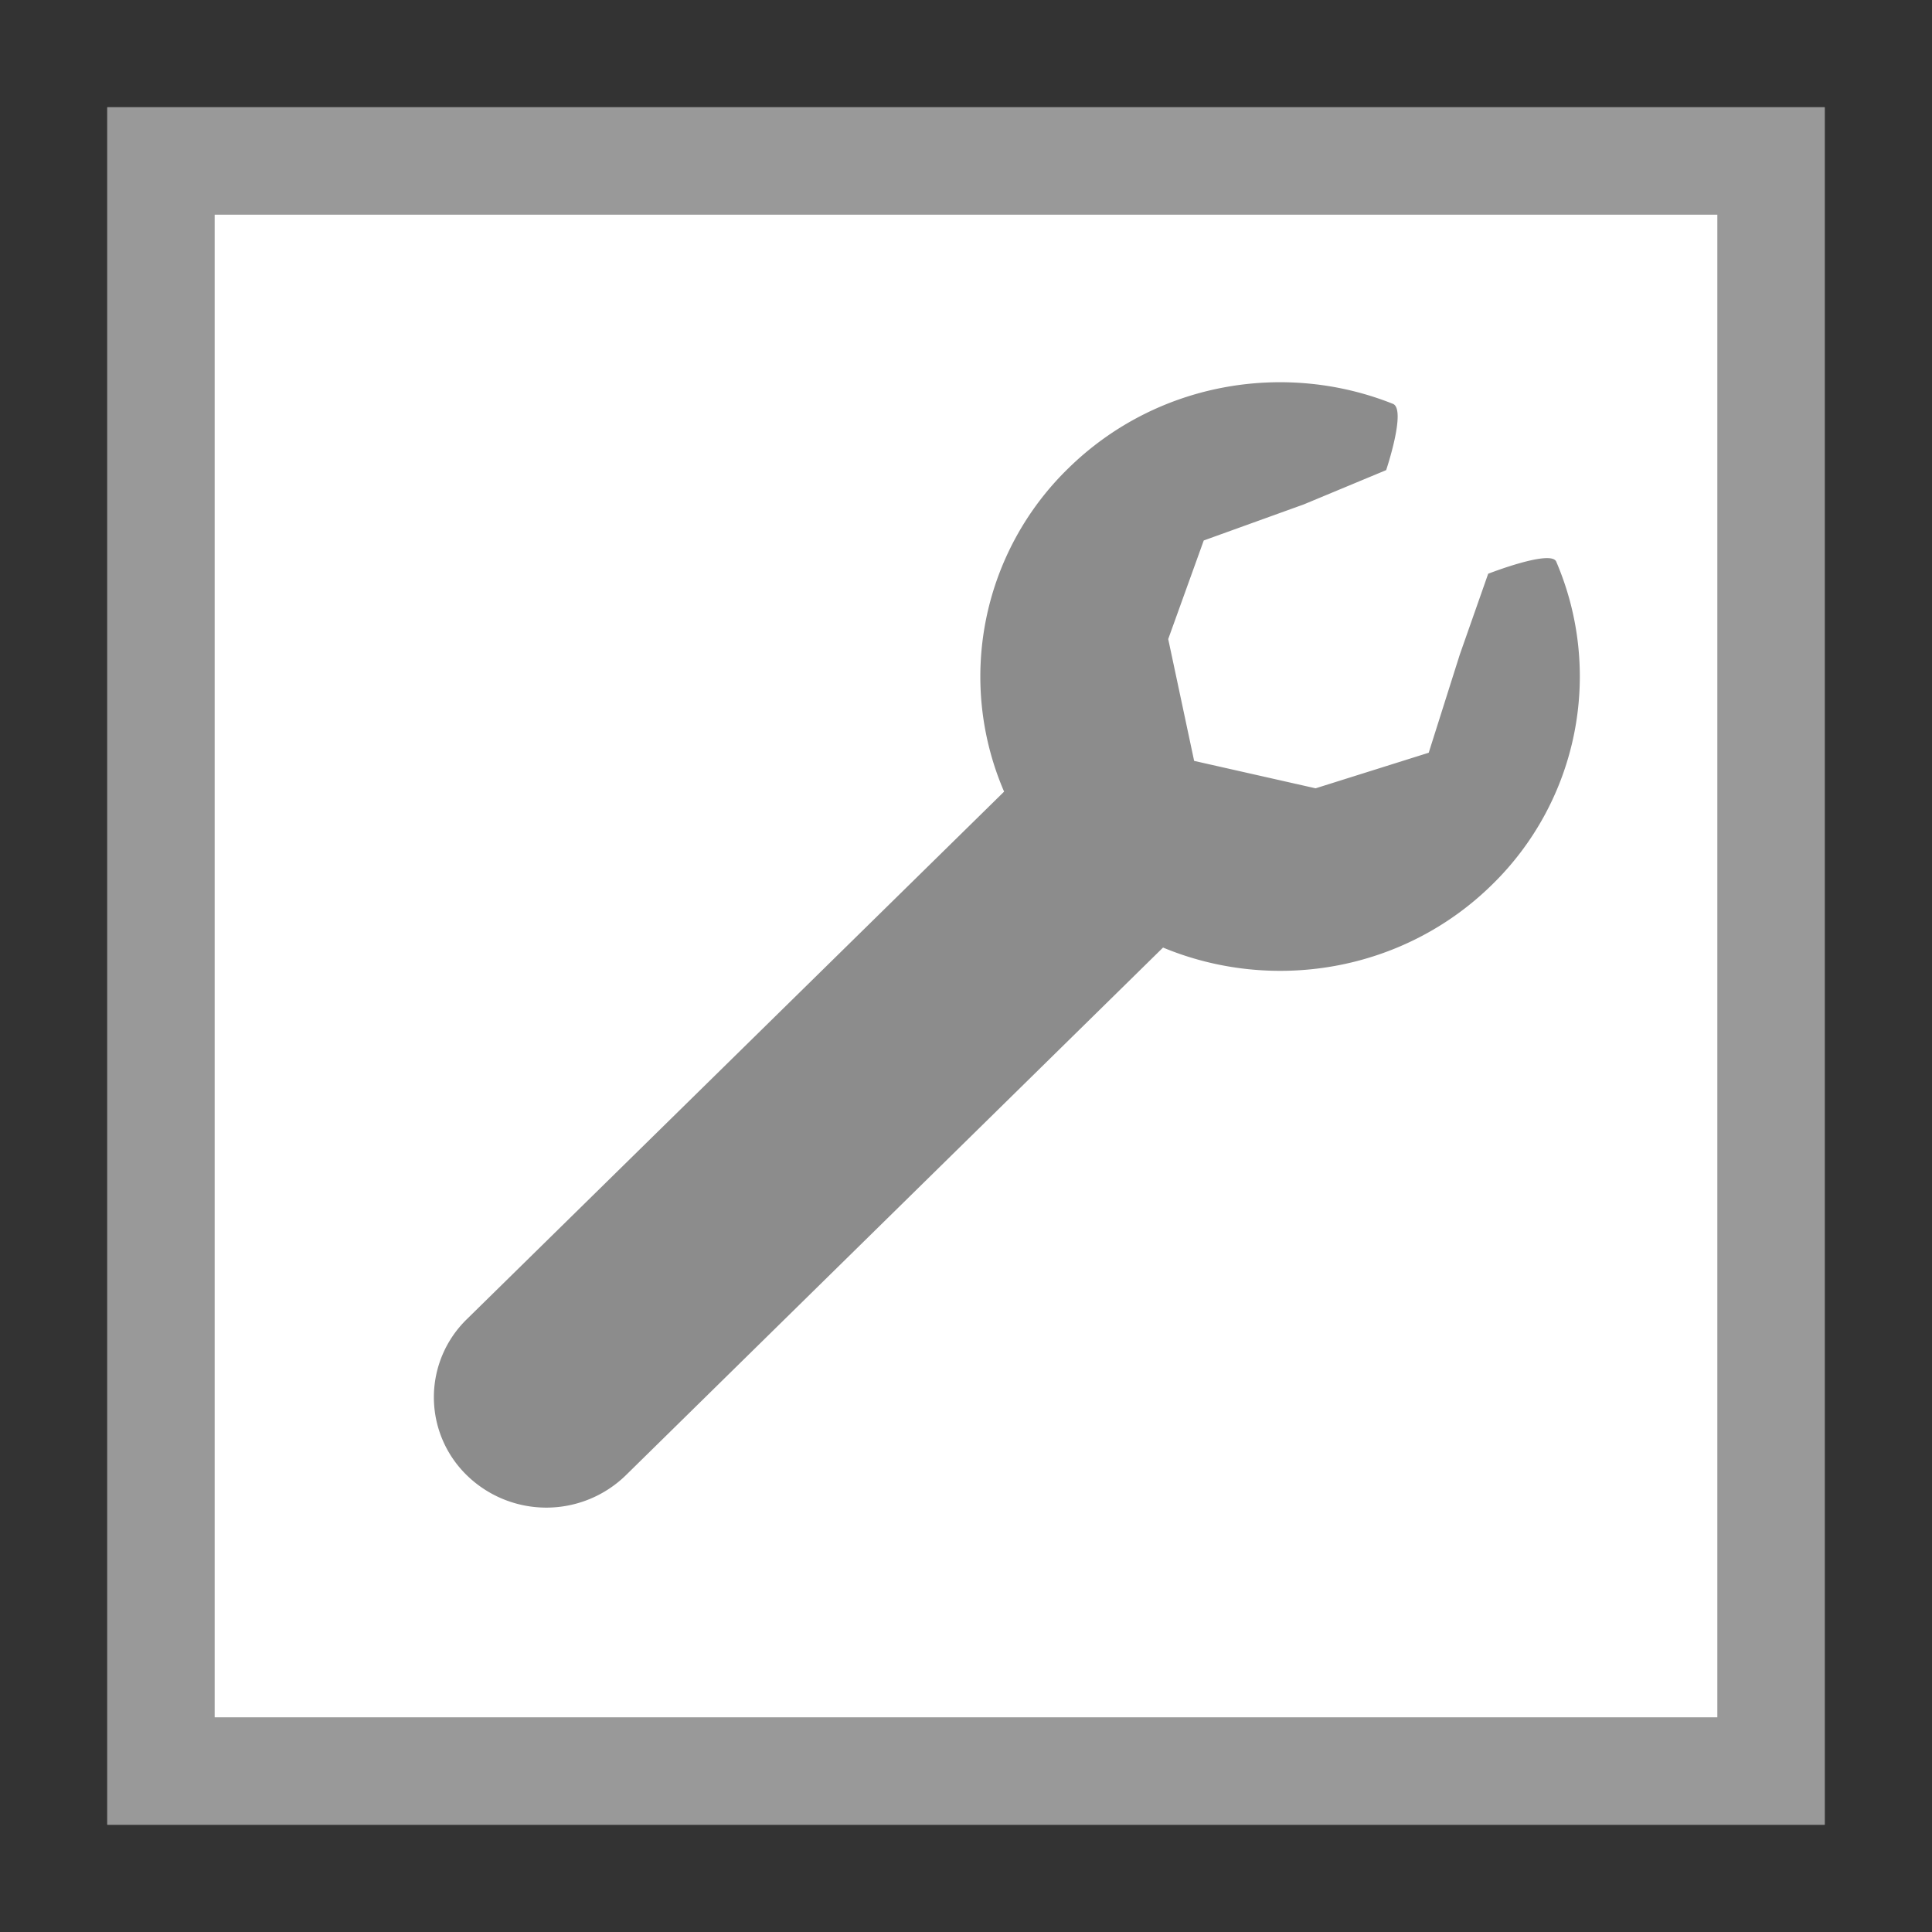 <svg width="36" height="36" viewBox="0 0 36 36" xmlns="http://www.w3.org/2000/svg">
  <rect x="0" y="0" width="36" height="36" fill="#333333" stroke="none"/>
  <g fill="none" fill-rule="nonzero">
    <path fill="#FFF" d="M2 2h32v32H2z"/>
    <path fill="#999" d="M2 2v32h32V2H2zm2 2h28v28H4V4z"/>
    <path fill="#8C8C8C" d="M25.955 7.525c.256.102-.126 1.235-.126 1.235l-1.533.638-1.866.673-.662 1.837.483 2.27 2.263.511 2.108-.663.578-1.826.53-1.509s1.168-.457 1.268-.226a5.422 5.422 0 01-1.198 6.022c-1.655 1.625-4.095 2.015-6.129 1.169h.001L11.661 27.49a2.122 2.122 0 01-2.962 0 2.029 2.029 0 010-2.909l10.011-9.83a5.412 5.412 0 011.194-6.022c1.637-1.607 4.034-2.009 6.051-1.204z"/>
  </g>
</svg>
